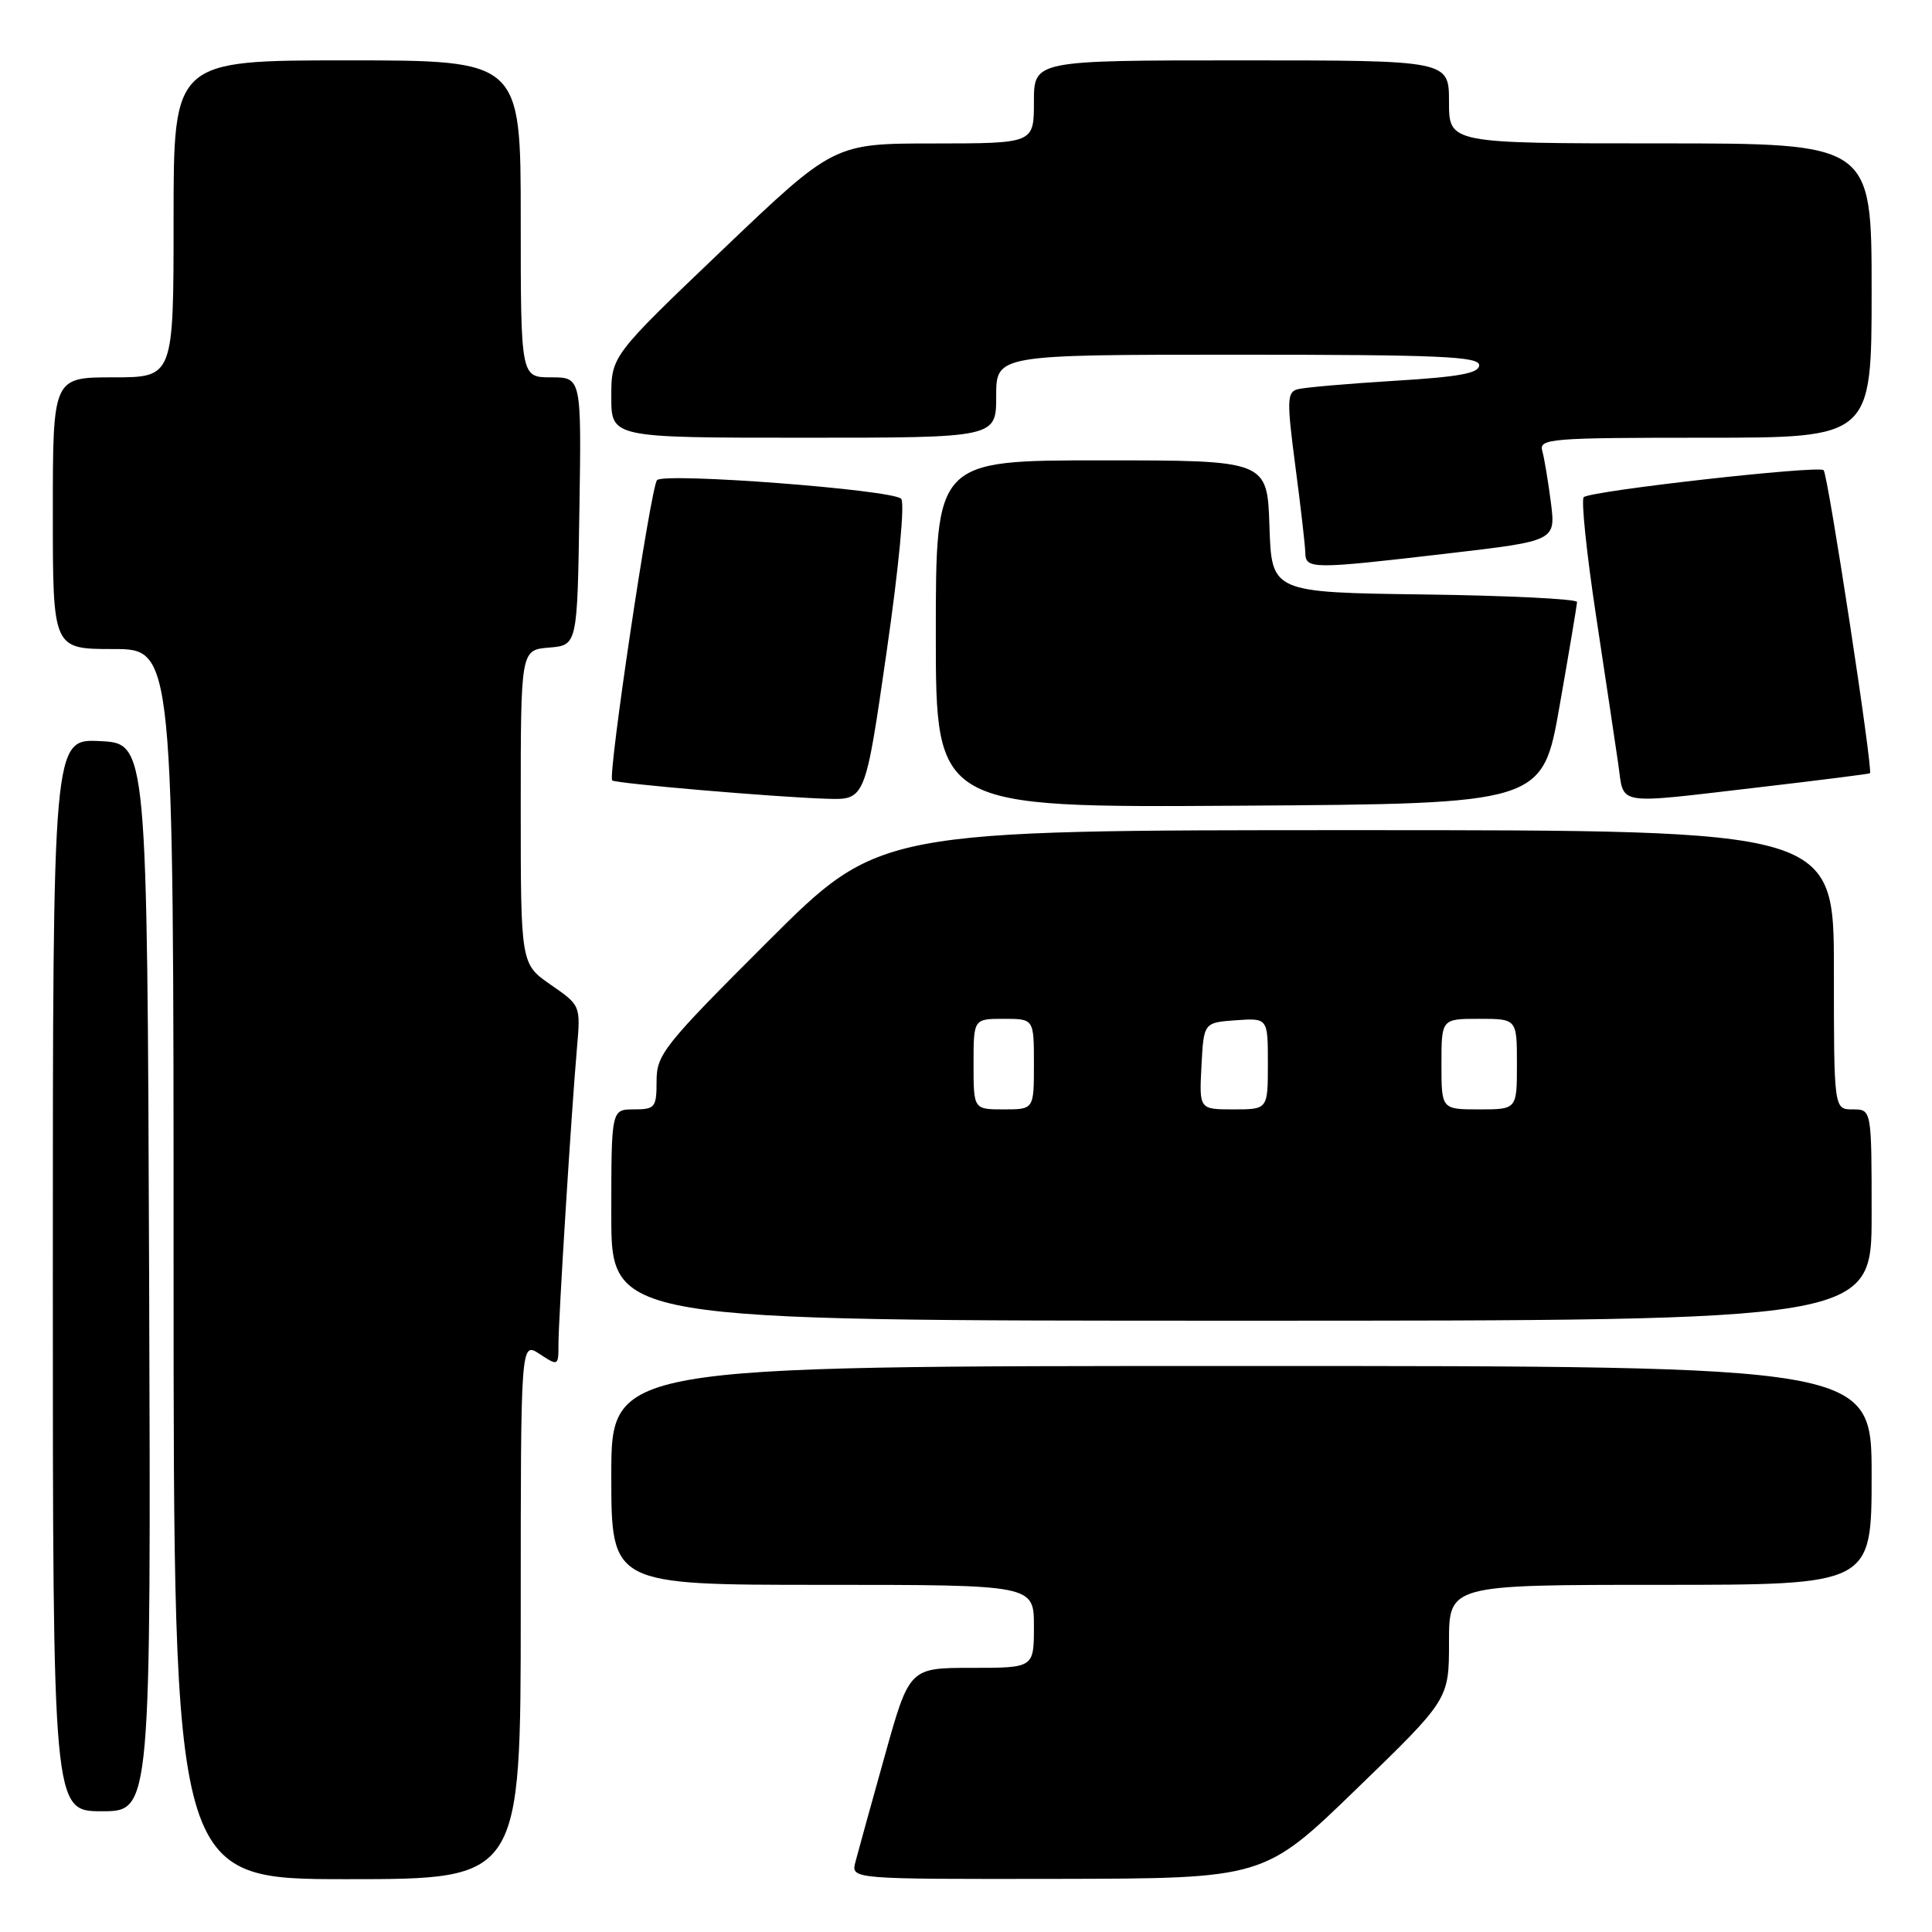 <?xml version="1.0" encoding="UTF-8" standalone="no"?>
<!DOCTYPE svg PUBLIC "-//W3C//DTD SVG 1.1//EN" "http://www.w3.org/Graphics/SVG/1.1/DTD/svg11.dtd" >
<svg xmlns="http://www.w3.org/2000/svg" xmlns:xlink="http://www.w3.org/1999/xlink" version="1.1" viewBox="0 0 256 256">
 <g >
 <path fill="currentColor"
d=" M 69.00 213.38 C 69.00 177.77 69.00 177.77 71.50 179.41 C 73.97 181.03 74.00 181.01 74.00 178.10 C 74.00 174.74 75.71 147.33 76.45 138.87 C 76.94 133.23 76.94 133.23 72.97 130.48 C 69.00 127.73 69.00 127.73 69.00 106.92 C 69.00 86.12 69.00 86.12 72.75 85.81 C 76.50 85.50 76.50 85.50 76.77 67.75 C 77.05 50.00 77.05 50.00 73.02 50.00 C 69.00 50.00 69.00 50.00 69.00 29.00 C 69.00 8.00 69.00 8.00 46.00 8.00 C 23.00 8.00 23.00 8.00 23.00 29.00 C 23.00 50.00 23.00 50.00 15.00 50.00 C 7.00 50.00 7.00 50.00 7.00 68.00 C 7.00 86.00 7.00 86.00 15.00 86.00 C 23.00 86.00 23.00 86.00 23.00 167.50 C 23.00 249.00 23.00 249.00 46.00 249.00 C 69.00 249.00 69.00 249.00 69.00 213.38 Z  M 179.75 237.04 C 192.00 225.18 192.00 225.18 192.00 217.59 C 192.00 210.00 192.00 210.00 220.00 210.00 C 248.00 210.00 248.00 210.00 248.00 195.50 C 248.00 181.00 248.00 181.00 164.50 181.00 C 81.00 181.00 81.00 181.00 81.00 195.50 C 81.00 210.00 81.00 210.00 109.00 210.00 C 137.00 210.00 137.00 210.00 137.00 215.50 C 137.00 221.00 137.00 221.00 128.75 221.00 C 120.49 221.00 120.49 221.00 117.21 232.75 C 115.40 239.21 113.66 245.51 113.34 246.75 C 112.77 249.00 112.77 249.00 140.13 248.96 C 167.50 248.91 167.50 248.91 179.75 237.04 Z  M 19.76 169.25 C 19.50 98.50 19.50 98.50 13.25 98.20 C 7.00 97.90 7.00 97.90 7.00 168.95 C 7.00 240.00 7.00 240.00 13.51 240.00 C 20.01 240.00 20.01 240.00 19.76 169.25 Z  M 248.00 161.00 C 248.00 147.00 248.00 147.00 245.50 147.00 C 243.00 147.00 243.00 147.00 243.00 128.50 C 243.00 110.00 243.00 110.00 179.76 110.00 C 116.52 110.00 116.52 110.00 101.76 124.74 C 87.97 138.50 87.00 139.72 87.00 143.24 C 87.00 146.75 86.80 147.00 84.00 147.00 C 81.00 147.00 81.00 147.00 81.00 161.00 C 81.00 175.00 81.00 175.00 164.50 175.00 C 248.00 175.00 248.00 175.00 248.00 161.00 Z  M 206.66 93.50 C 207.92 86.35 208.95 80.17 208.97 79.77 C 208.99 79.37 199.89 78.92 188.75 78.77 C 168.50 78.50 168.50 78.50 168.21 69.75 C 167.92 61.00 167.92 61.00 145.96 61.00 C 124.00 61.00 124.00 61.00 124.00 84.01 C 124.00 107.02 124.00 107.02 164.19 106.76 C 204.39 106.50 204.39 106.50 206.66 93.50 Z  M 117.47 86.45 C 119.12 75.03 119.92 66.55 119.40 66.08 C 118.07 64.87 87.99 62.59 87.06 63.62 C 86.22 64.57 80.50 102.86 81.12 103.41 C 81.59 103.82 102.72 105.63 109.57 105.84 C 114.65 106.00 114.65 106.00 117.47 86.45 Z  M 233.00 104.33 C 240.97 103.40 247.62 102.56 247.78 102.46 C 248.22 102.17 242.22 62.88 241.64 62.30 C 240.97 61.64 210.73 65.04 209.85 65.88 C 209.50 66.22 210.22 73.25 211.47 81.50 C 212.72 89.75 214.05 98.64 214.43 101.25 C 215.24 106.83 213.69 106.58 233.00 104.33 Z  M 191.82 73.34 C 206.14 71.67 206.14 71.67 205.50 66.58 C 205.14 63.79 204.63 60.71 204.36 59.75 C 203.90 58.12 205.39 58.00 225.93 58.00 C 248.00 58.00 248.00 58.00 248.00 38.50 C 248.00 19.00 248.00 19.00 220.00 19.00 C 192.00 19.00 192.00 19.00 192.00 13.50 C 192.00 8.00 192.00 8.00 164.50 8.00 C 137.00 8.00 137.00 8.00 137.00 13.50 C 137.00 19.00 137.00 19.00 123.75 19.01 C 110.50 19.01 110.50 19.01 95.75 33.09 C 81.00 47.17 81.00 47.17 81.00 52.58 C 81.00 58.00 81.00 58.00 106.50 58.00 C 132.00 58.00 132.00 58.00 132.00 52.50 C 132.00 47.00 132.00 47.00 164.00 47.00 C 190.66 47.00 196.00 47.23 196.00 48.39 C 196.00 49.46 193.36 49.94 184.75 50.46 C 178.56 50.84 172.79 51.34 171.93 51.58 C 170.53 51.97 170.50 53.06 171.64 61.76 C 172.35 67.12 172.94 72.29 172.96 73.25 C 173.01 75.44 173.81 75.44 191.82 73.34 Z  M 129.00 141.00 C 129.00 135.00 129.00 135.00 133.00 135.00 C 137.00 135.00 137.00 135.00 137.00 141.00 C 137.00 147.00 137.00 147.00 133.00 147.00 C 129.00 147.00 129.00 147.00 129.00 141.00 Z  M 159.20 141.25 C 159.50 135.50 159.50 135.50 163.75 135.19 C 168.00 134.89 168.00 134.89 168.00 140.94 C 168.00 147.00 168.00 147.00 163.45 147.00 C 158.90 147.00 158.90 147.00 159.20 141.25 Z  M 191.00 141.00 C 191.00 135.00 191.00 135.00 196.00 135.00 C 201.00 135.00 201.00 135.00 201.00 141.00 C 201.00 147.00 201.00 147.00 196.00 147.00 C 191.00 147.00 191.00 147.00 191.00 141.00 Z "/>
</g>
</svg>